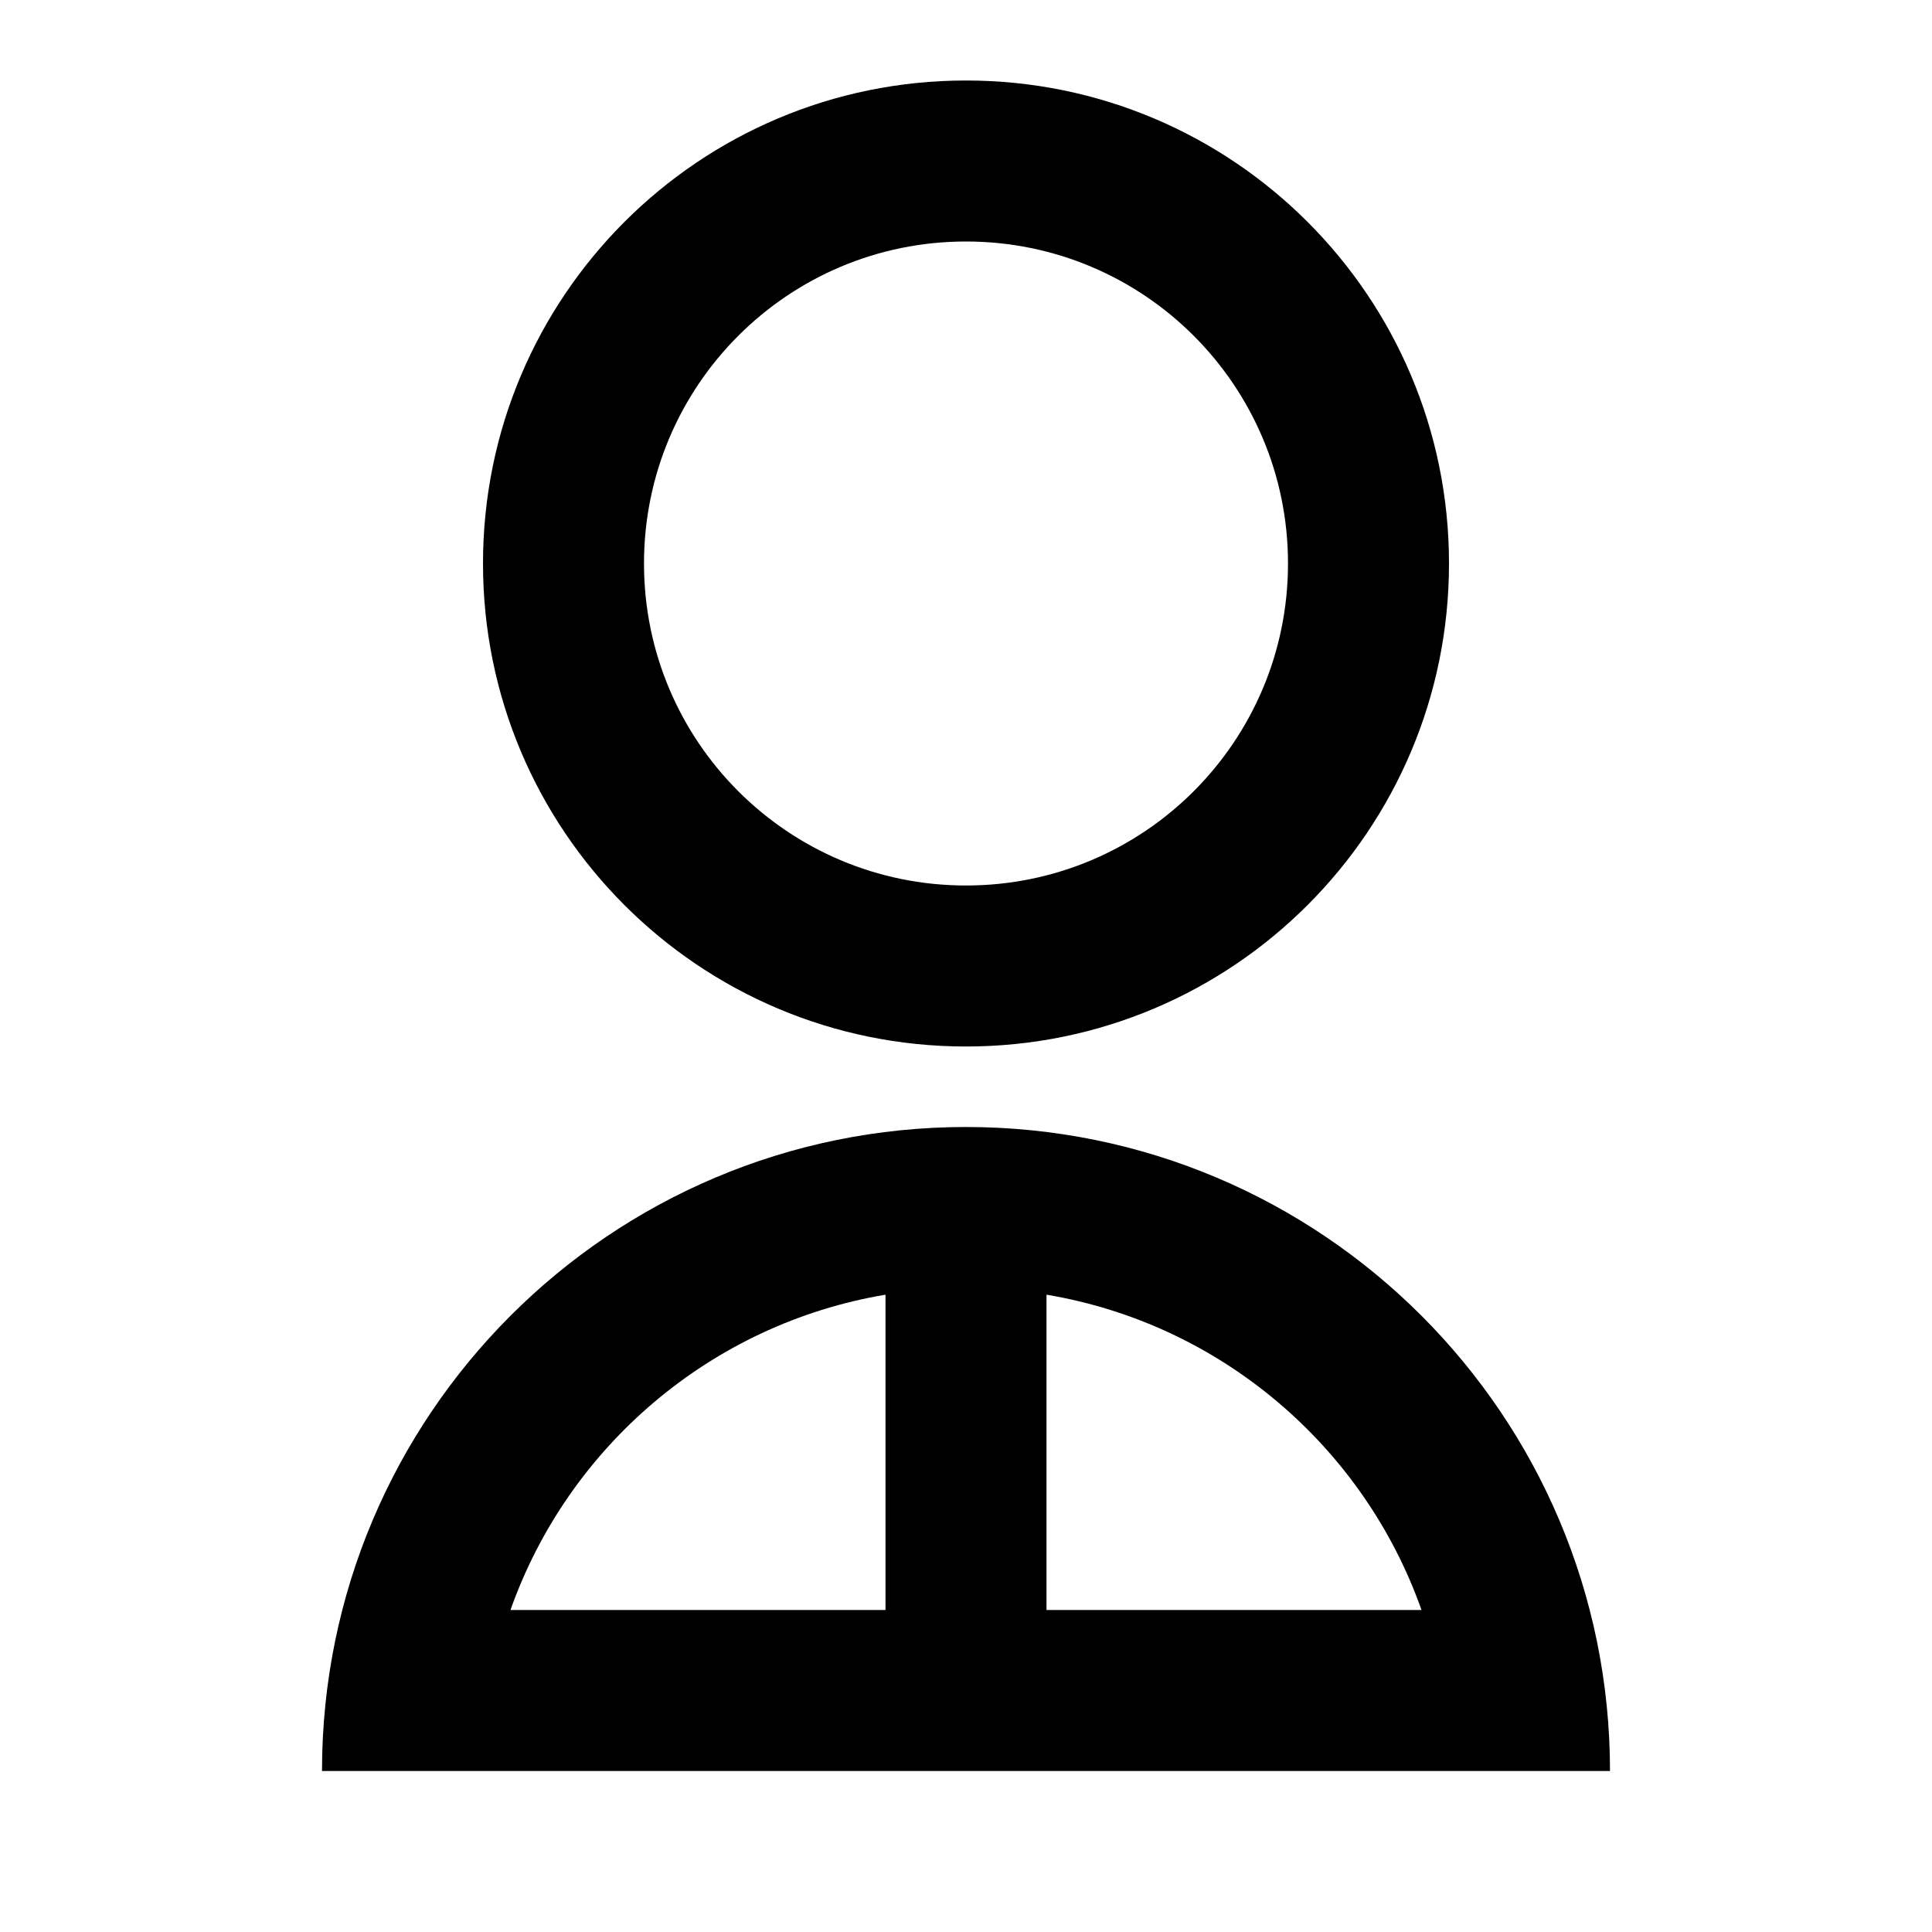 <svg width="93" height="93" viewBox="0 0 93 93" fill="none" xmlns="http://www.w3.org/2000/svg">
<path d="M15.5 85.25C15.5 68.129 29.379 54.25 46.5 54.25C63.621 54.25 77.5 68.129 77.5 85.25H15.5ZM50.375 62.322V77.5H68.427C65.651 69.647 58.778 63.731 50.375 62.322ZM42.625 77.5V62.322C34.223 63.731 27.348 69.647 24.573 77.5H42.625ZM46.5 50.375C33.654 50.375 23.25 39.971 23.25 27.125C23.25 14.279 33.654 3.875 46.5 3.875C59.346 3.875 69.75 14.279 69.75 27.125C69.75 39.971 59.346 50.375 46.5 50.375ZM46.5 42.625C55.065 42.625 62 35.69 62 27.125C62 18.56 55.065 11.625 46.5 11.625C37.935 11.625 31 18.56 31 27.125C31 35.69 37.935 42.625 46.5 42.625Z" fill="black"/>
</svg>
